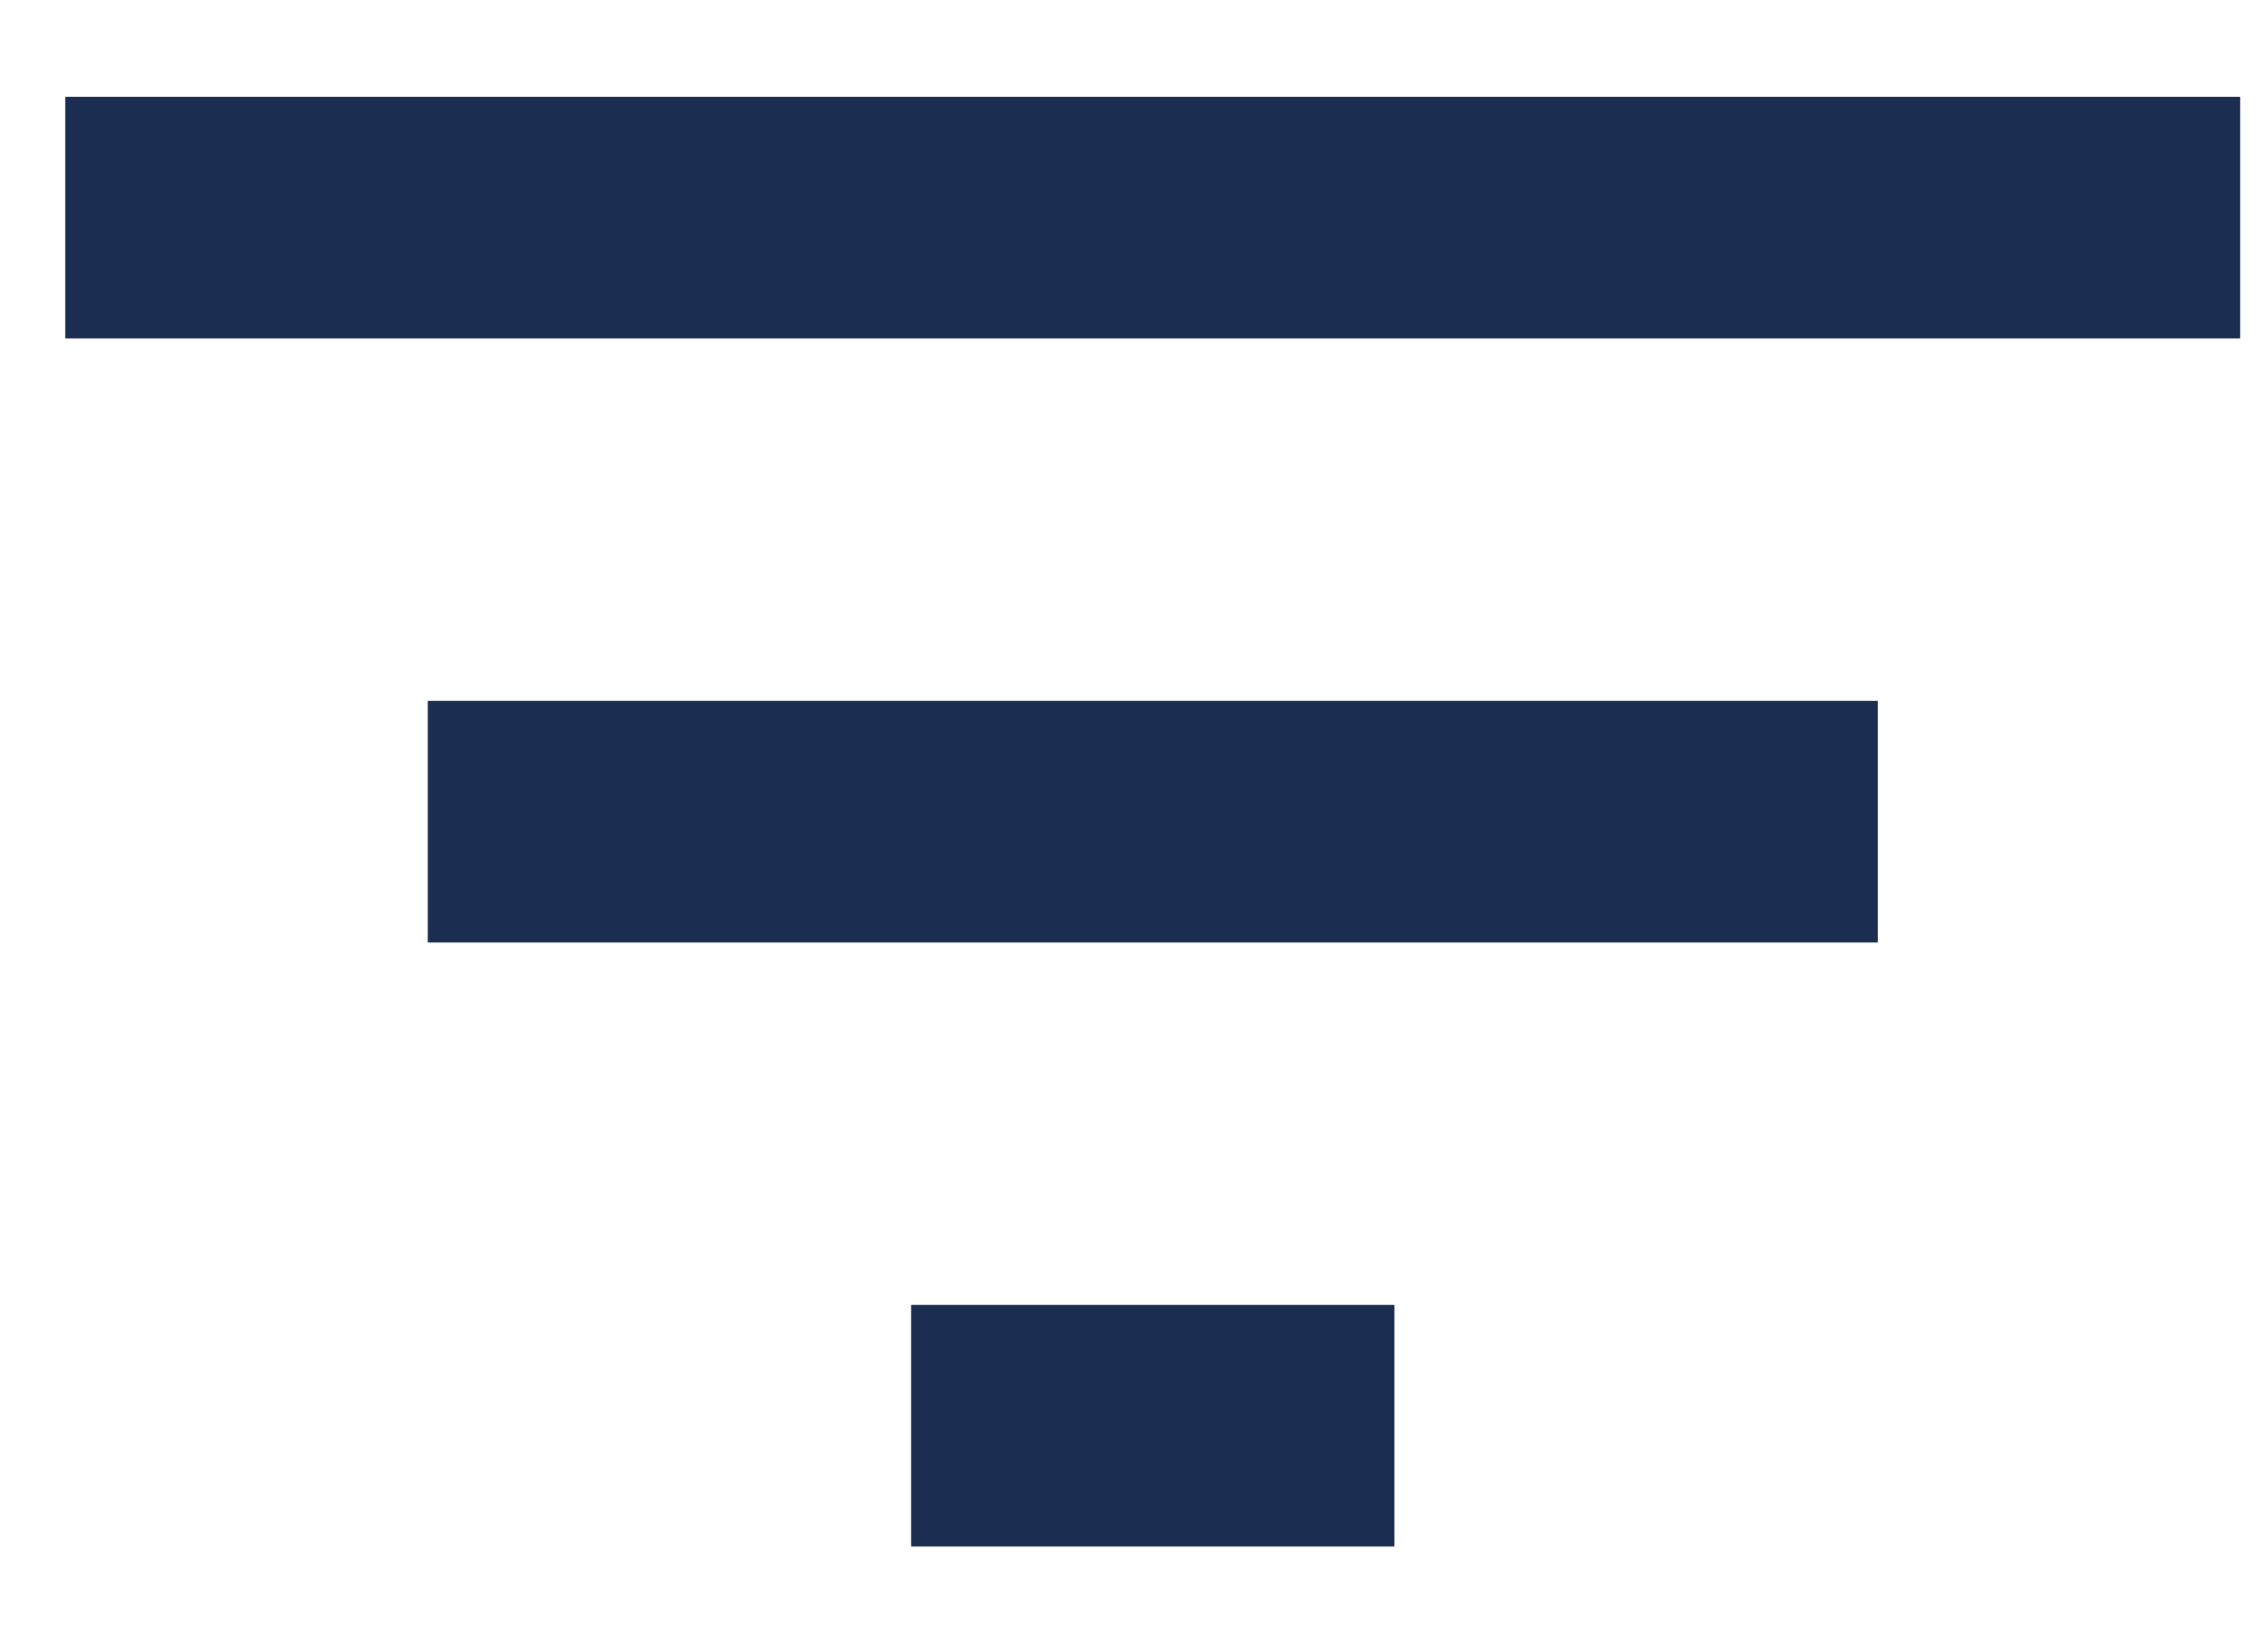 <svg width="18" height="13" viewBox="0 0 18 13" fill="none" xmlns="http://www.w3.org/2000/svg">
<path d="M7.231 12.277H11.067V10.359H7.231V12.277ZM0.518 0.769V2.687H17.779V0.769H0.518ZM3.395 7.482H14.903V5.564H3.395V7.482Z" fill="#1B2D51"/>
</svg>
